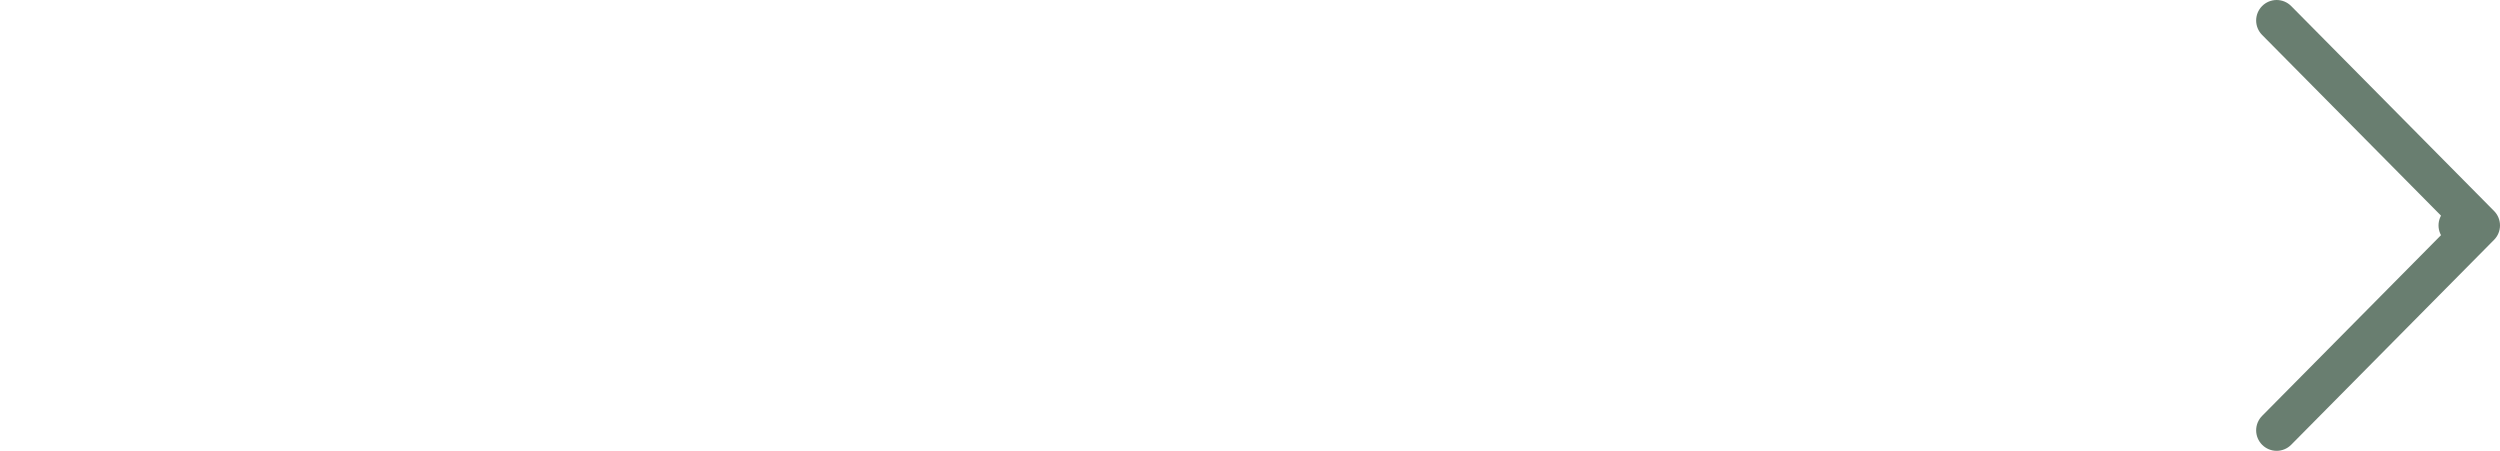 <svg xmlns="http://www.w3.org/2000/svg" width="61" height="11" viewBox="0 0 61 11">
  <path id="right_scroll" data-name="right scroll" d="M0,5,4.95,0,0,5l4.95,5ZM.5,5h0Z" transform="translate(60.5 10.5) rotate(180)" fill="none" stroke="#697e70" stroke-linecap="round" stroke-linejoin="round" stroke-width="1"/>
</svg>

